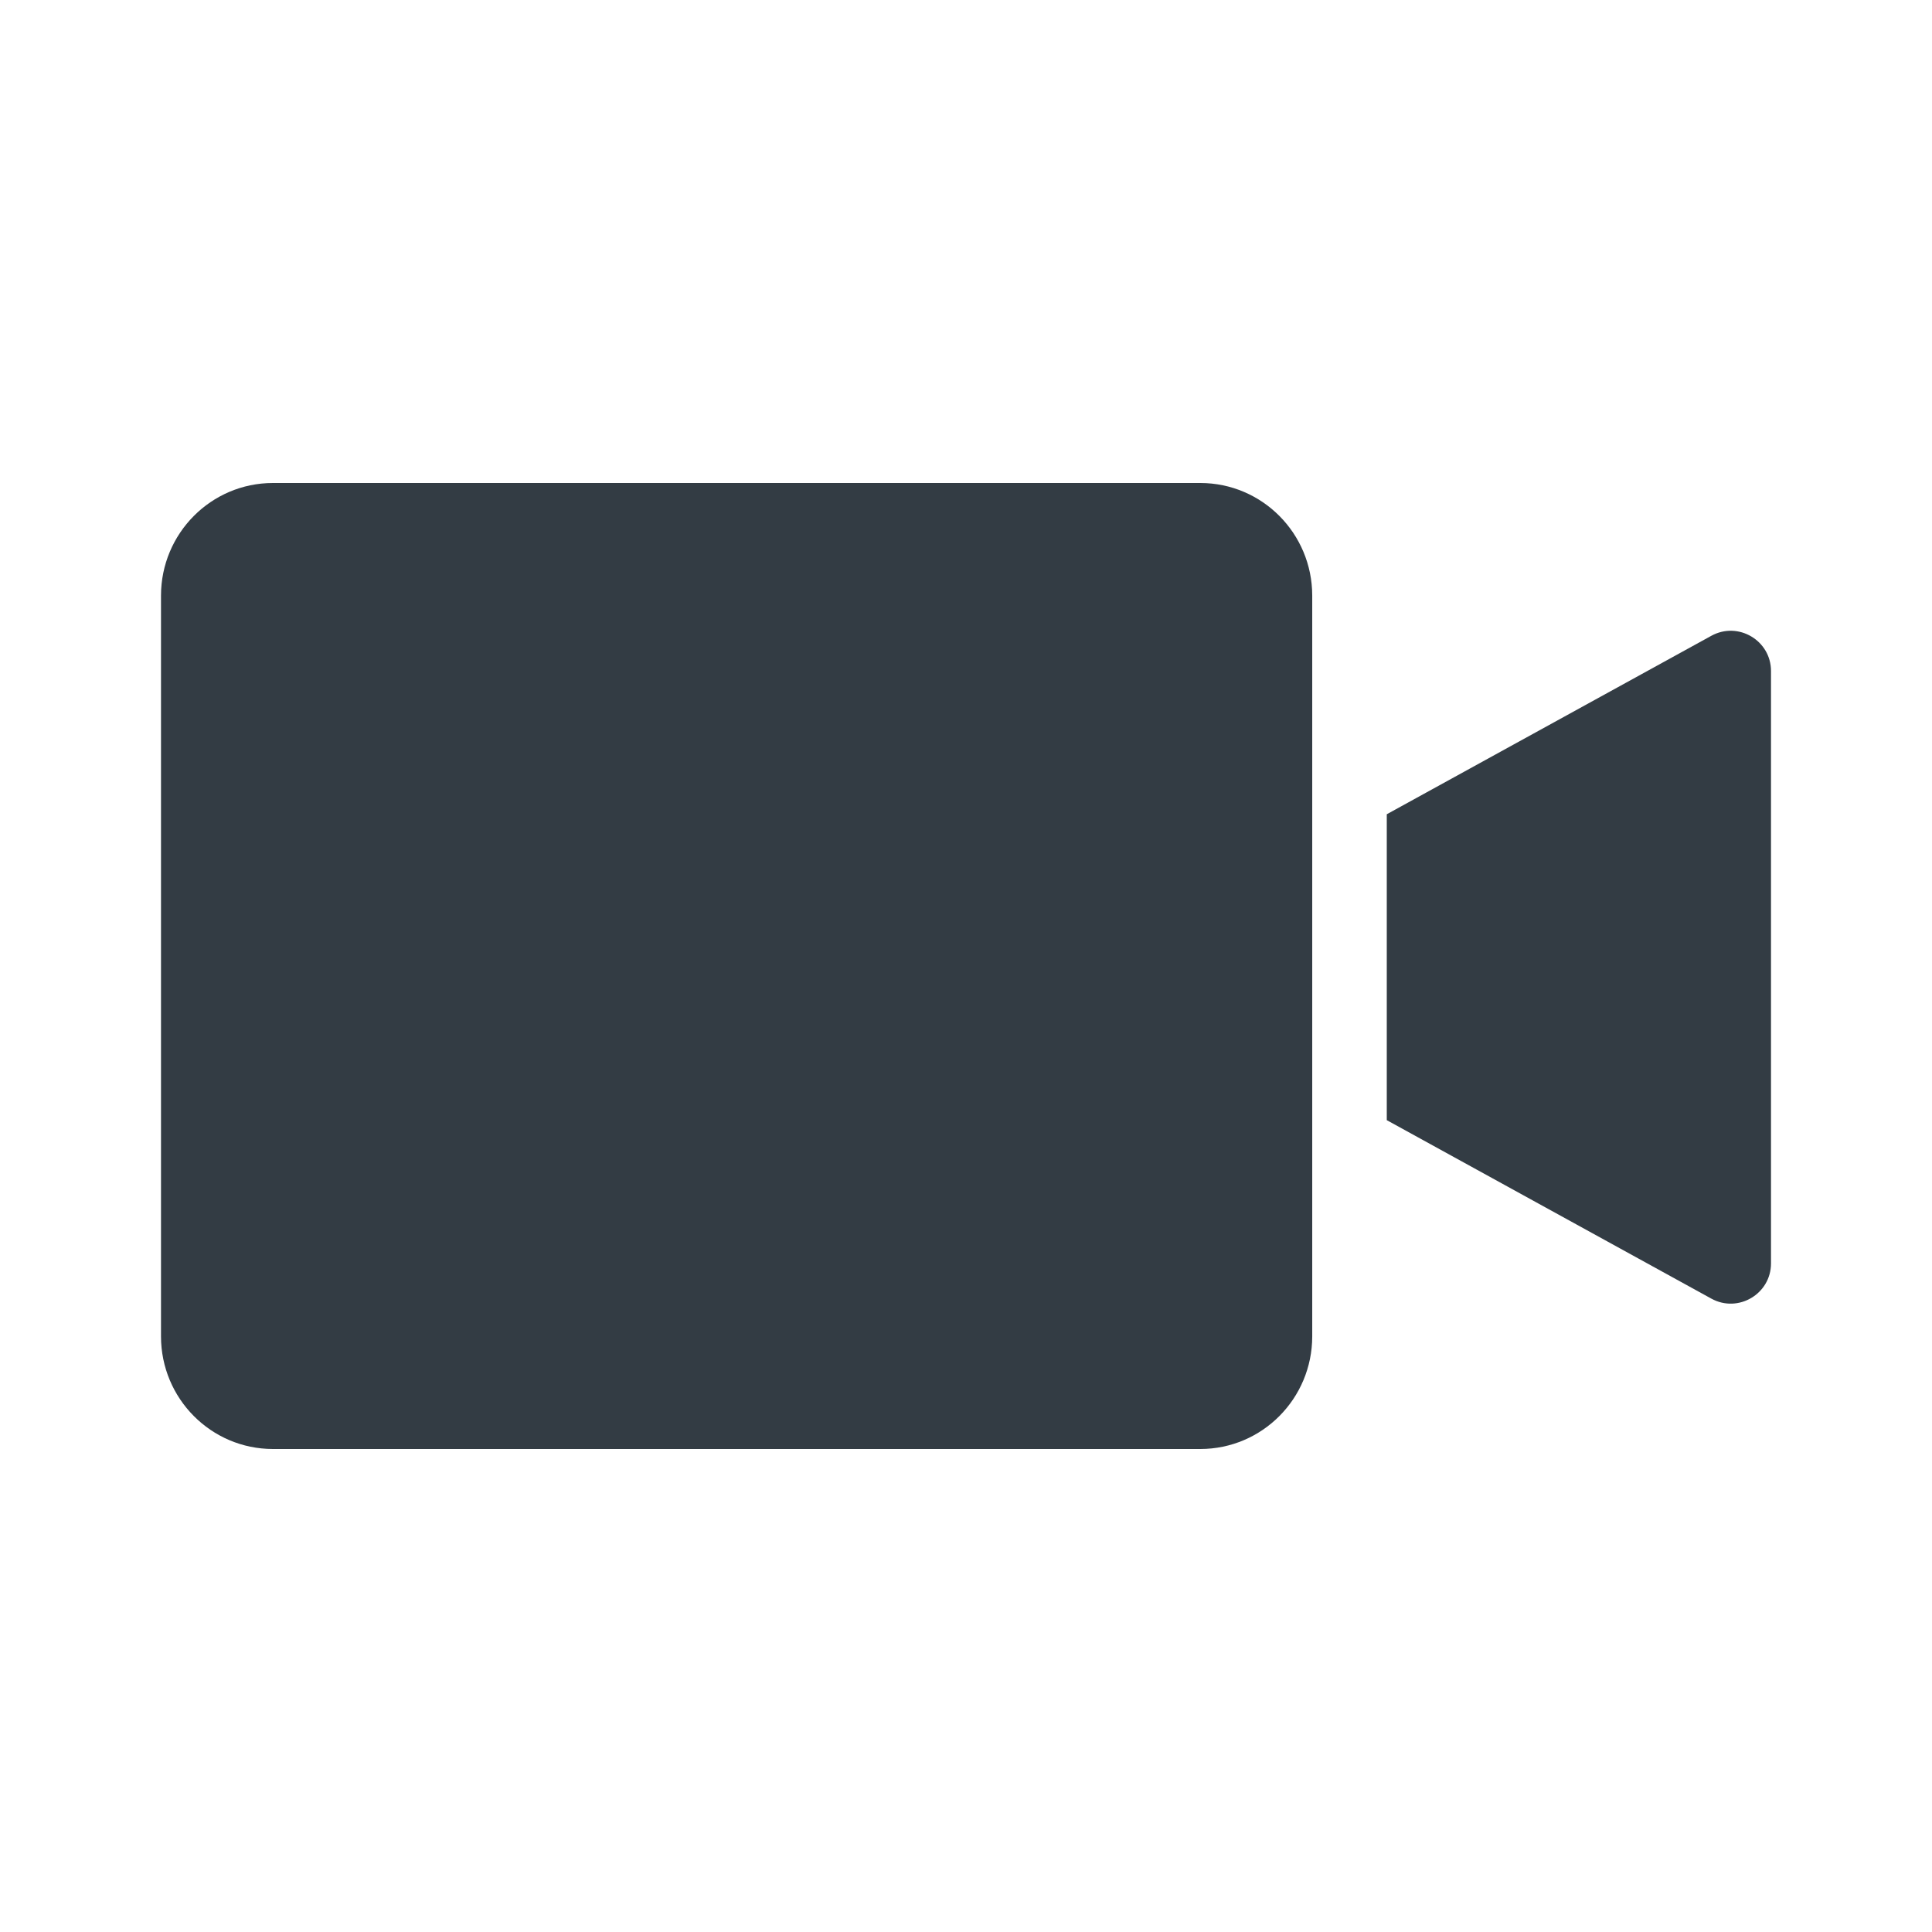 <svg width="24" height="24" viewBox="0 0 24 24" fill="none" xmlns="http://www.w3.org/2000/svg">
<path d="M14.912 6H3.389C2.622 6.001 2.001 6.626 2 7.398V16.602C2.001 17.374 2.622 17.999 3.389 18H14.912C15.679 17.999 16.3 17.374 16.301 16.602V7.398C16.3 6.626 15.679 6.001 14.912 6Z" fill="#333C44"/>
<path d="M17.227 13.915L21.259 16.132C21.592 16.315 22 16.074 22 15.694V8.336C22 7.956 21.592 7.715 21.259 7.898L17.227 10.115V13.915Z" fill="#333C44"/>
</svg>
